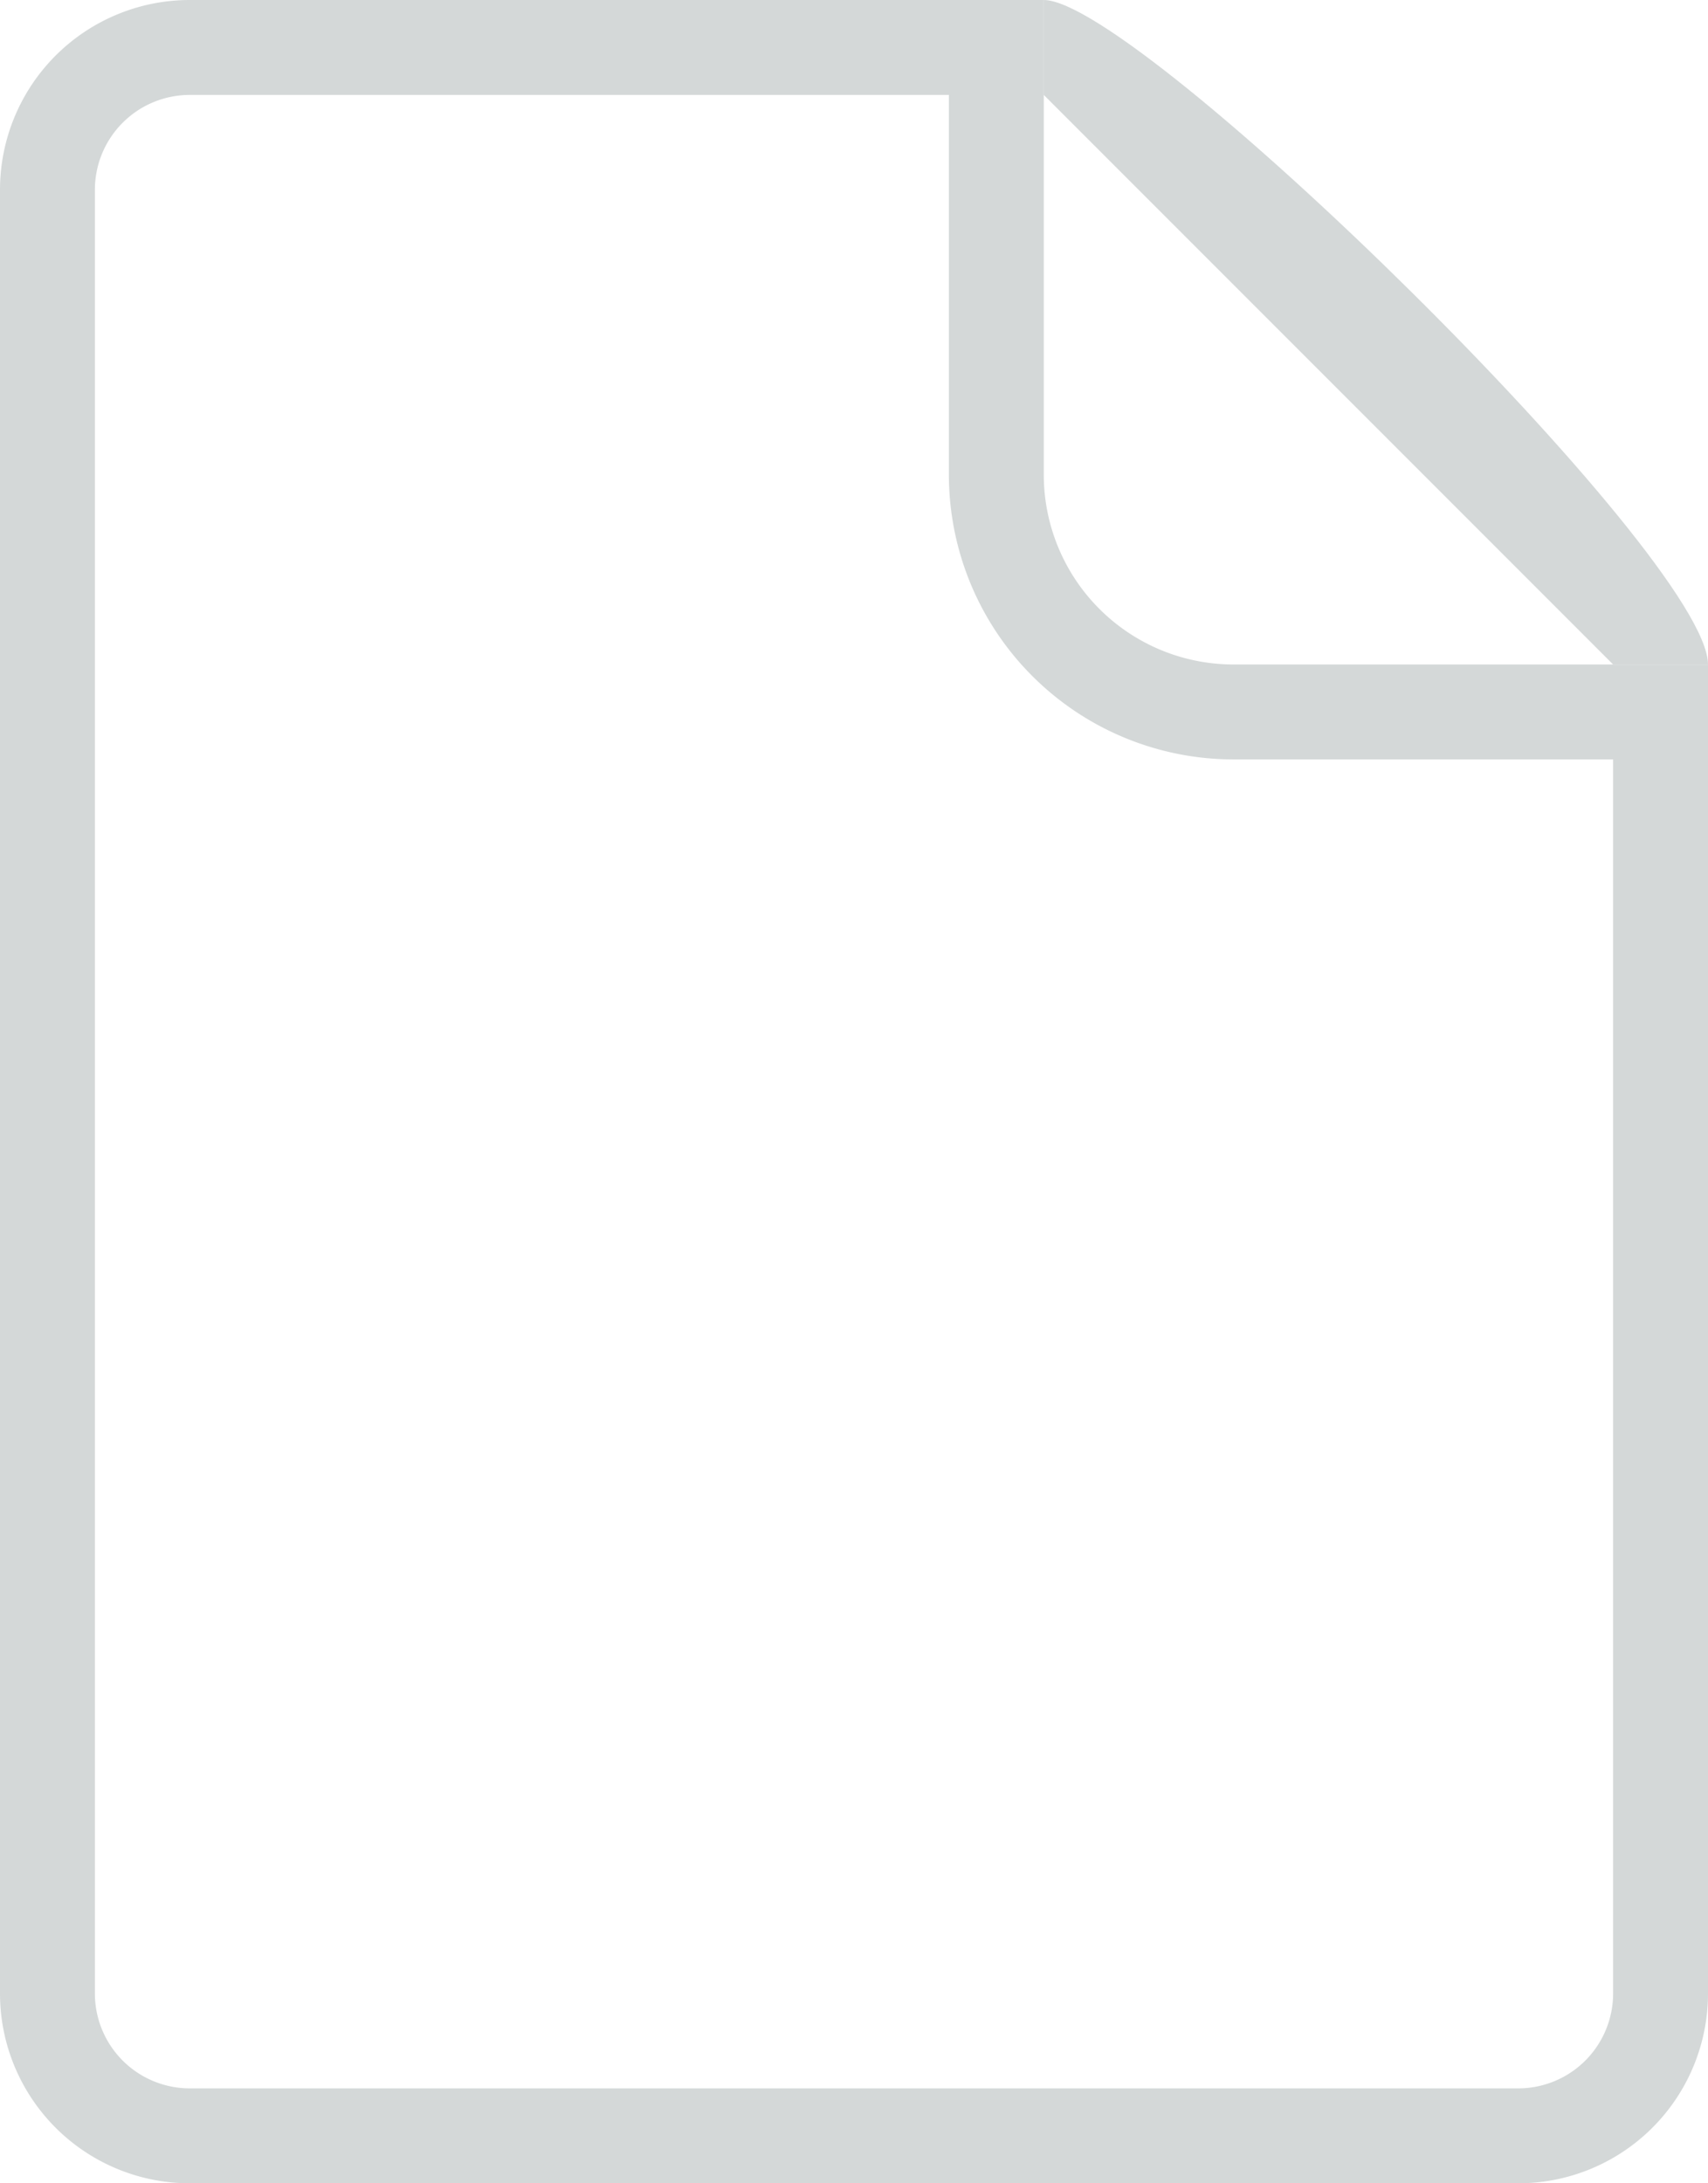 <svg id="Layer_1" data-name="Layer 1" xmlns="http://www.w3.org/2000/svg" viewBox="0 0 18 23">
  <defs>
    <style>
      .cls-1 {
        fill: #d4d8d8;
      }
    </style>
  </defs>
  <title>footer_document_icon</title>
  <path class="cls-1" d="M11,2V6a3,3,0,0,0,3,3h4V22a1,1,0,0,1-1,1H3a1,1,0,0,1-1-1V3A1,1,0,0,1,3,2h8m1-1H3A2,2,0,0,0,1,3V22a2,2,0,0,0,2,2H17a2,2,0,0,0,2-2V8H14a2,2,0,0,1-2-2V1h0Z" transform="translate(-1 -1)"/>
  <path class="cls-1" d="M12,1V2l6,6h1c0-1.13-6-7-7-7h0Z" transform="translate(-1 -1)"/>
</svg>
